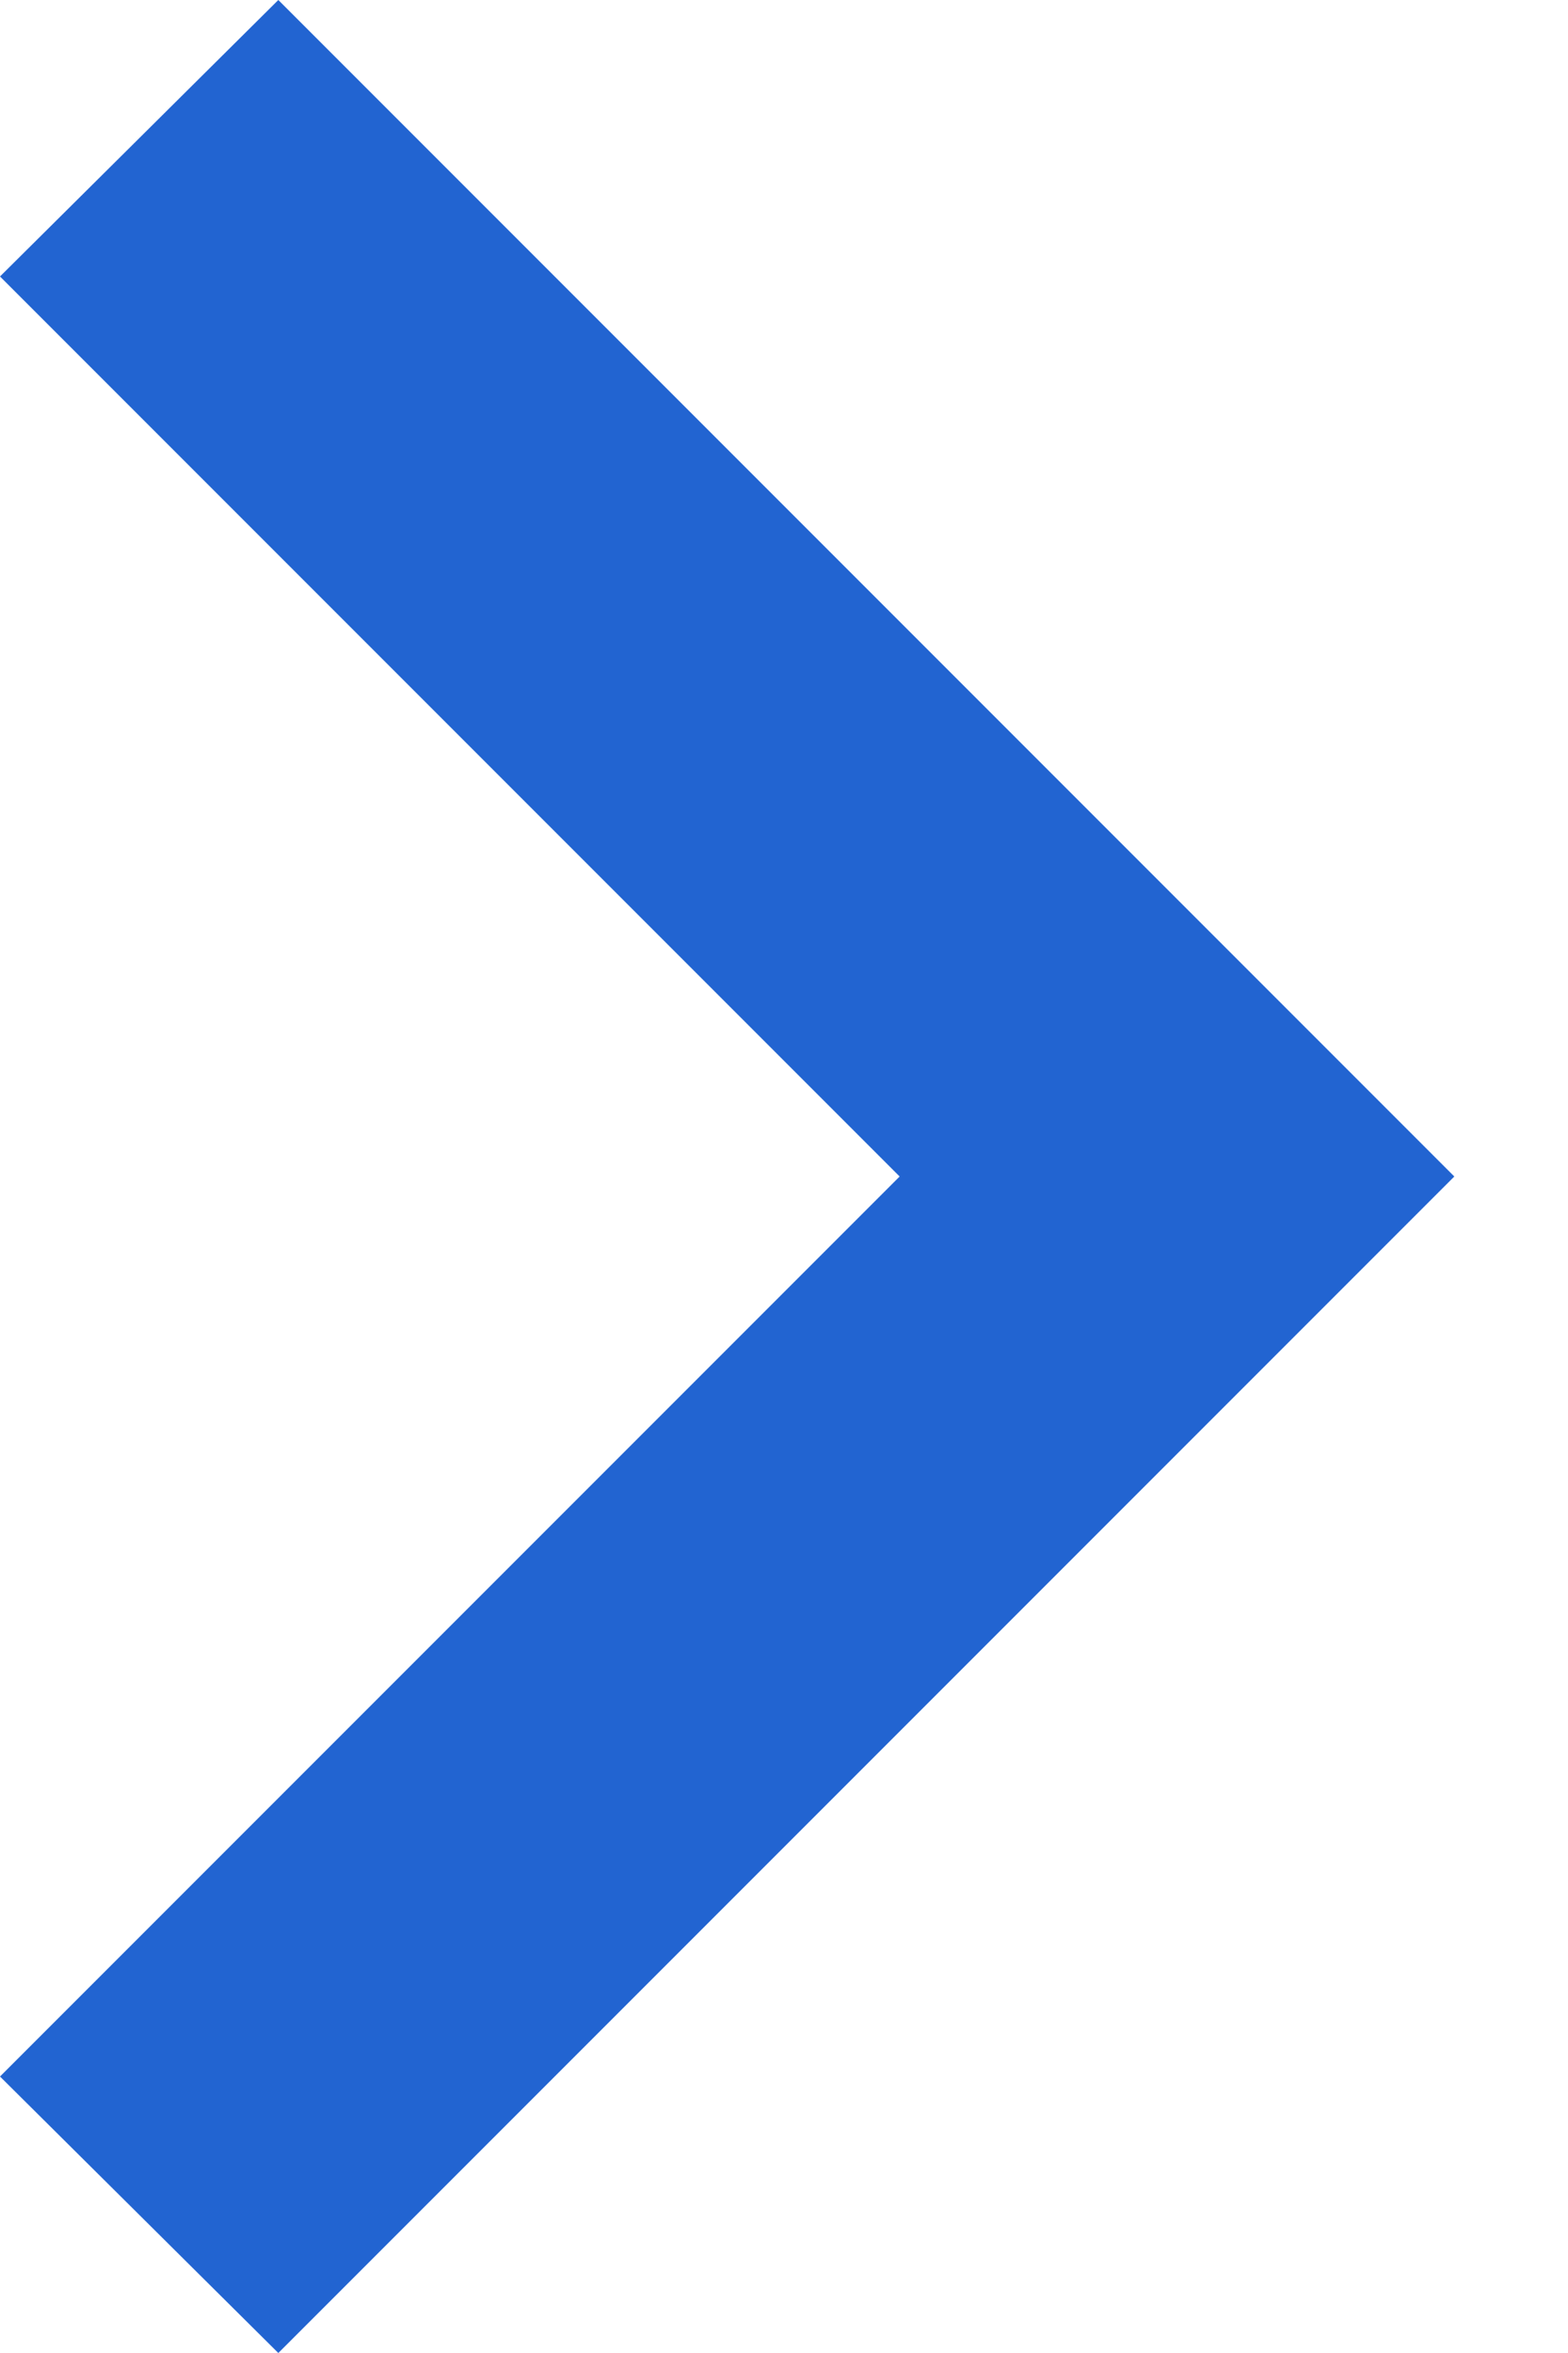 <svg width="8" height="12" viewBox="0 0 8 12" fill="none" xmlns="http://www.w3.org/2000/svg">
<path d="M-7.62939e-08 10.59L4.59 6L-7.62939e-08 1.41L1.42 0L7.42 6L1.42 12L-7.62939e-08 10.59Z" fill="#2264D1"/>
</svg>
